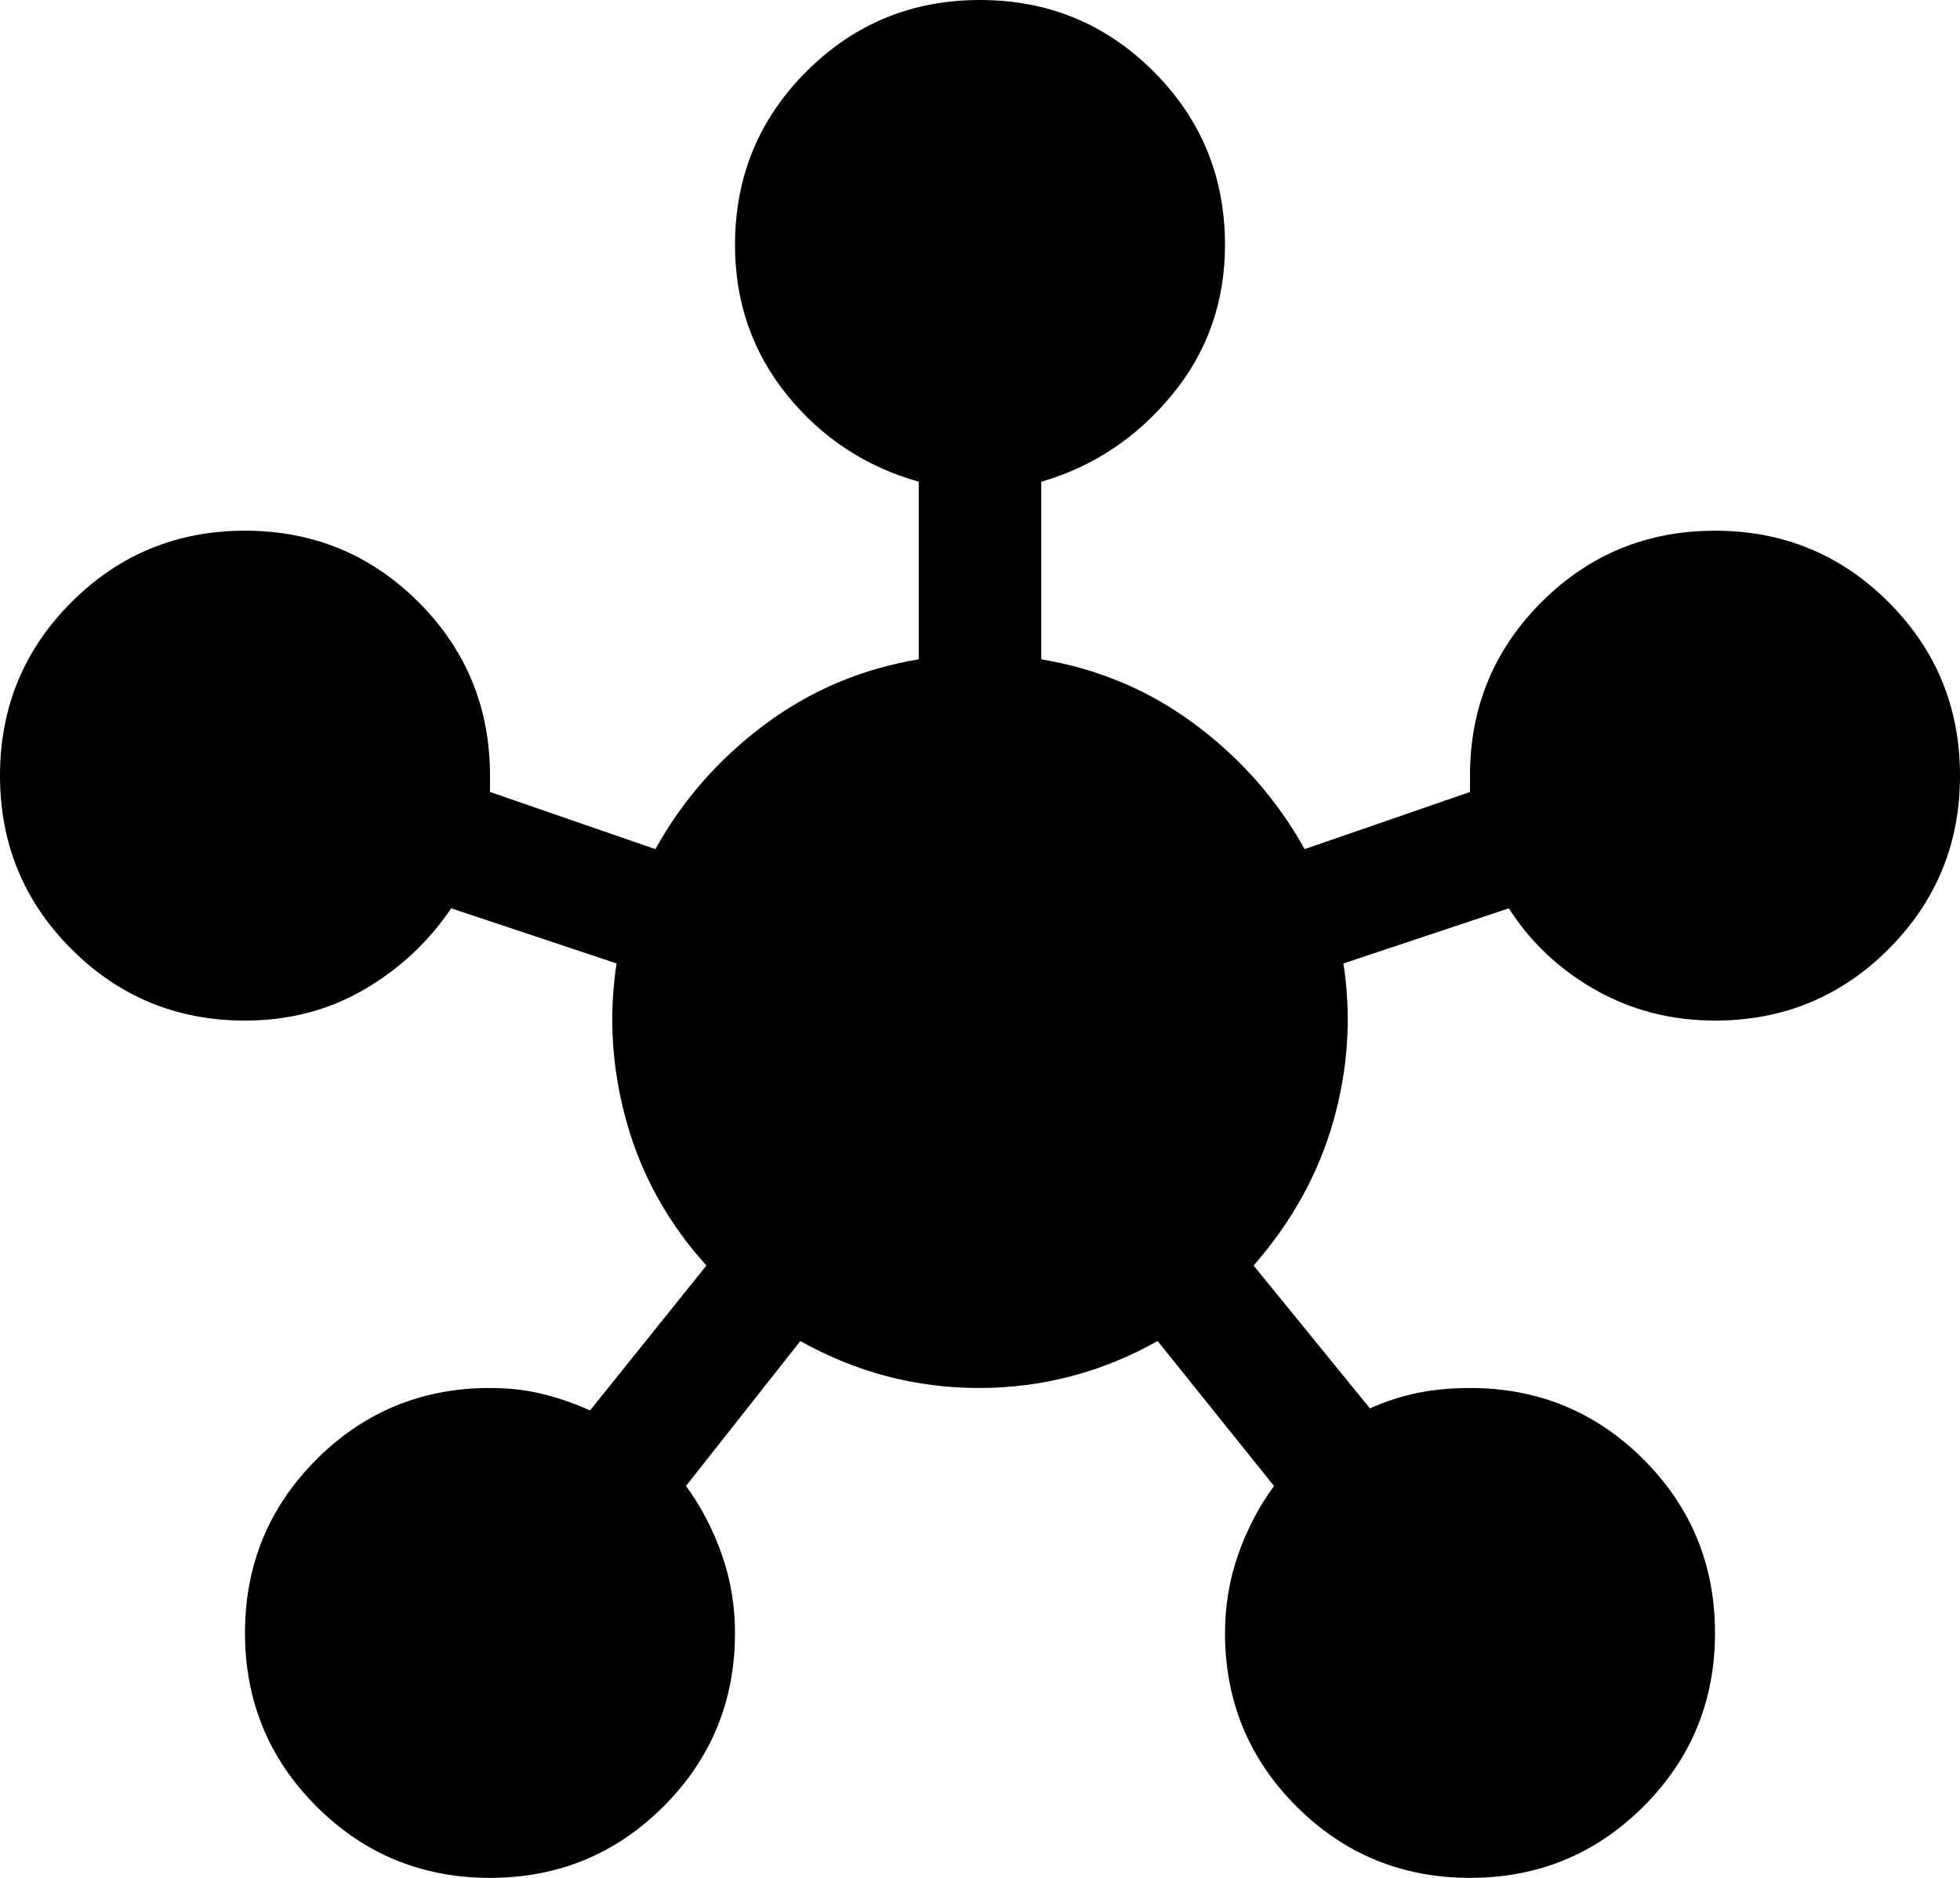 <svg width="24" height="23" viewBox="0 0 24 23" fill="none" xmlns="http://www.w3.org/2000/svg">
<path d="M6 23C5.167 23 4.458 22.708 3.875 22.125C3.292 21.542 3 20.833 3 20C3 19.167 3.292 18.458 3.875 17.875C4.458 17.292 5.167 17 6 17C6.233 17 6.45 17.025 6.65 17.075C6.85 17.125 7.042 17.192 7.225 17.275L8.65 15.5C8.183 14.983 7.858 14.4 7.675 13.75C7.492 13.1 7.45 12.45 7.55 11.8L5.525 11.125C5.242 11.542 4.883 11.875 4.45 12.125C4.017 12.375 3.533 12.5 3 12.5C2.167 12.5 1.458 12.208 0.875 11.625C0.292 11.042 0 10.333 0 9.5C0 8.667 0.292 7.958 0.875 7.375C1.458 6.792 2.167 6.5 3 6.5C3.833 6.5 4.542 6.792 5.125 7.375C5.708 7.958 6 8.667 6 9.5V9.7L8.025 10.4C8.358 9.8 8.804 9.292 9.363 8.875C9.921 8.458 10.55 8.192 11.25 8.075V5.9C10.6 5.717 10.062 5.362 9.637 4.838C9.213 4.312 9 3.7 9 3C9 2.167 9.292 1.458 9.875 0.875C10.458 0.292 11.167 0 12 0C12.833 0 13.542 0.292 14.125 0.875C14.708 1.458 15 2.167 15 3C15 3.7 14.783 4.312 14.35 4.838C13.917 5.362 13.383 5.717 12.75 5.9V8.075C13.45 8.192 14.079 8.458 14.637 8.875C15.196 9.292 15.642 9.8 15.975 10.4L18 9.7V9.5C18 8.667 18.292 7.958 18.875 7.375C19.458 6.792 20.167 6.5 21 6.5C21.833 6.5 22.542 6.792 23.125 7.375C23.708 7.958 24 8.667 24 9.5C24 10.333 23.708 11.042 23.125 11.625C22.542 12.208 21.833 12.5 21 12.5C20.467 12.5 19.979 12.375 19.538 12.125C19.096 11.875 18.742 11.542 18.475 11.125L16.45 11.8C16.55 12.45 16.508 13.096 16.325 13.738C16.142 14.379 15.817 14.967 15.35 15.5L16.775 17.25C16.958 17.167 17.15 17.104 17.35 17.062C17.55 17.021 17.767 17 18 17C18.833 17 19.542 17.292 20.125 17.875C20.708 18.458 21 19.167 21 20C21 20.833 20.708 21.542 20.125 22.125C19.542 22.708 18.833 23 18 23C17.167 23 16.458 22.708 15.875 22.125C15.292 21.542 15 20.833 15 20C15 19.667 15.054 19.346 15.162 19.038C15.271 18.729 15.417 18.45 15.6 18.2L14.175 16.425C13.492 16.808 12.762 17 11.988 17C11.213 17 10.483 16.808 9.8 16.425L8.4 18.2C8.583 18.45 8.729 18.729 8.838 19.038C8.946 19.346 9 19.667 9 20C9 20.833 8.708 21.542 8.125 22.125C7.542 22.708 6.833 23 6 23Z" fill="#000000"/>
</svg>
